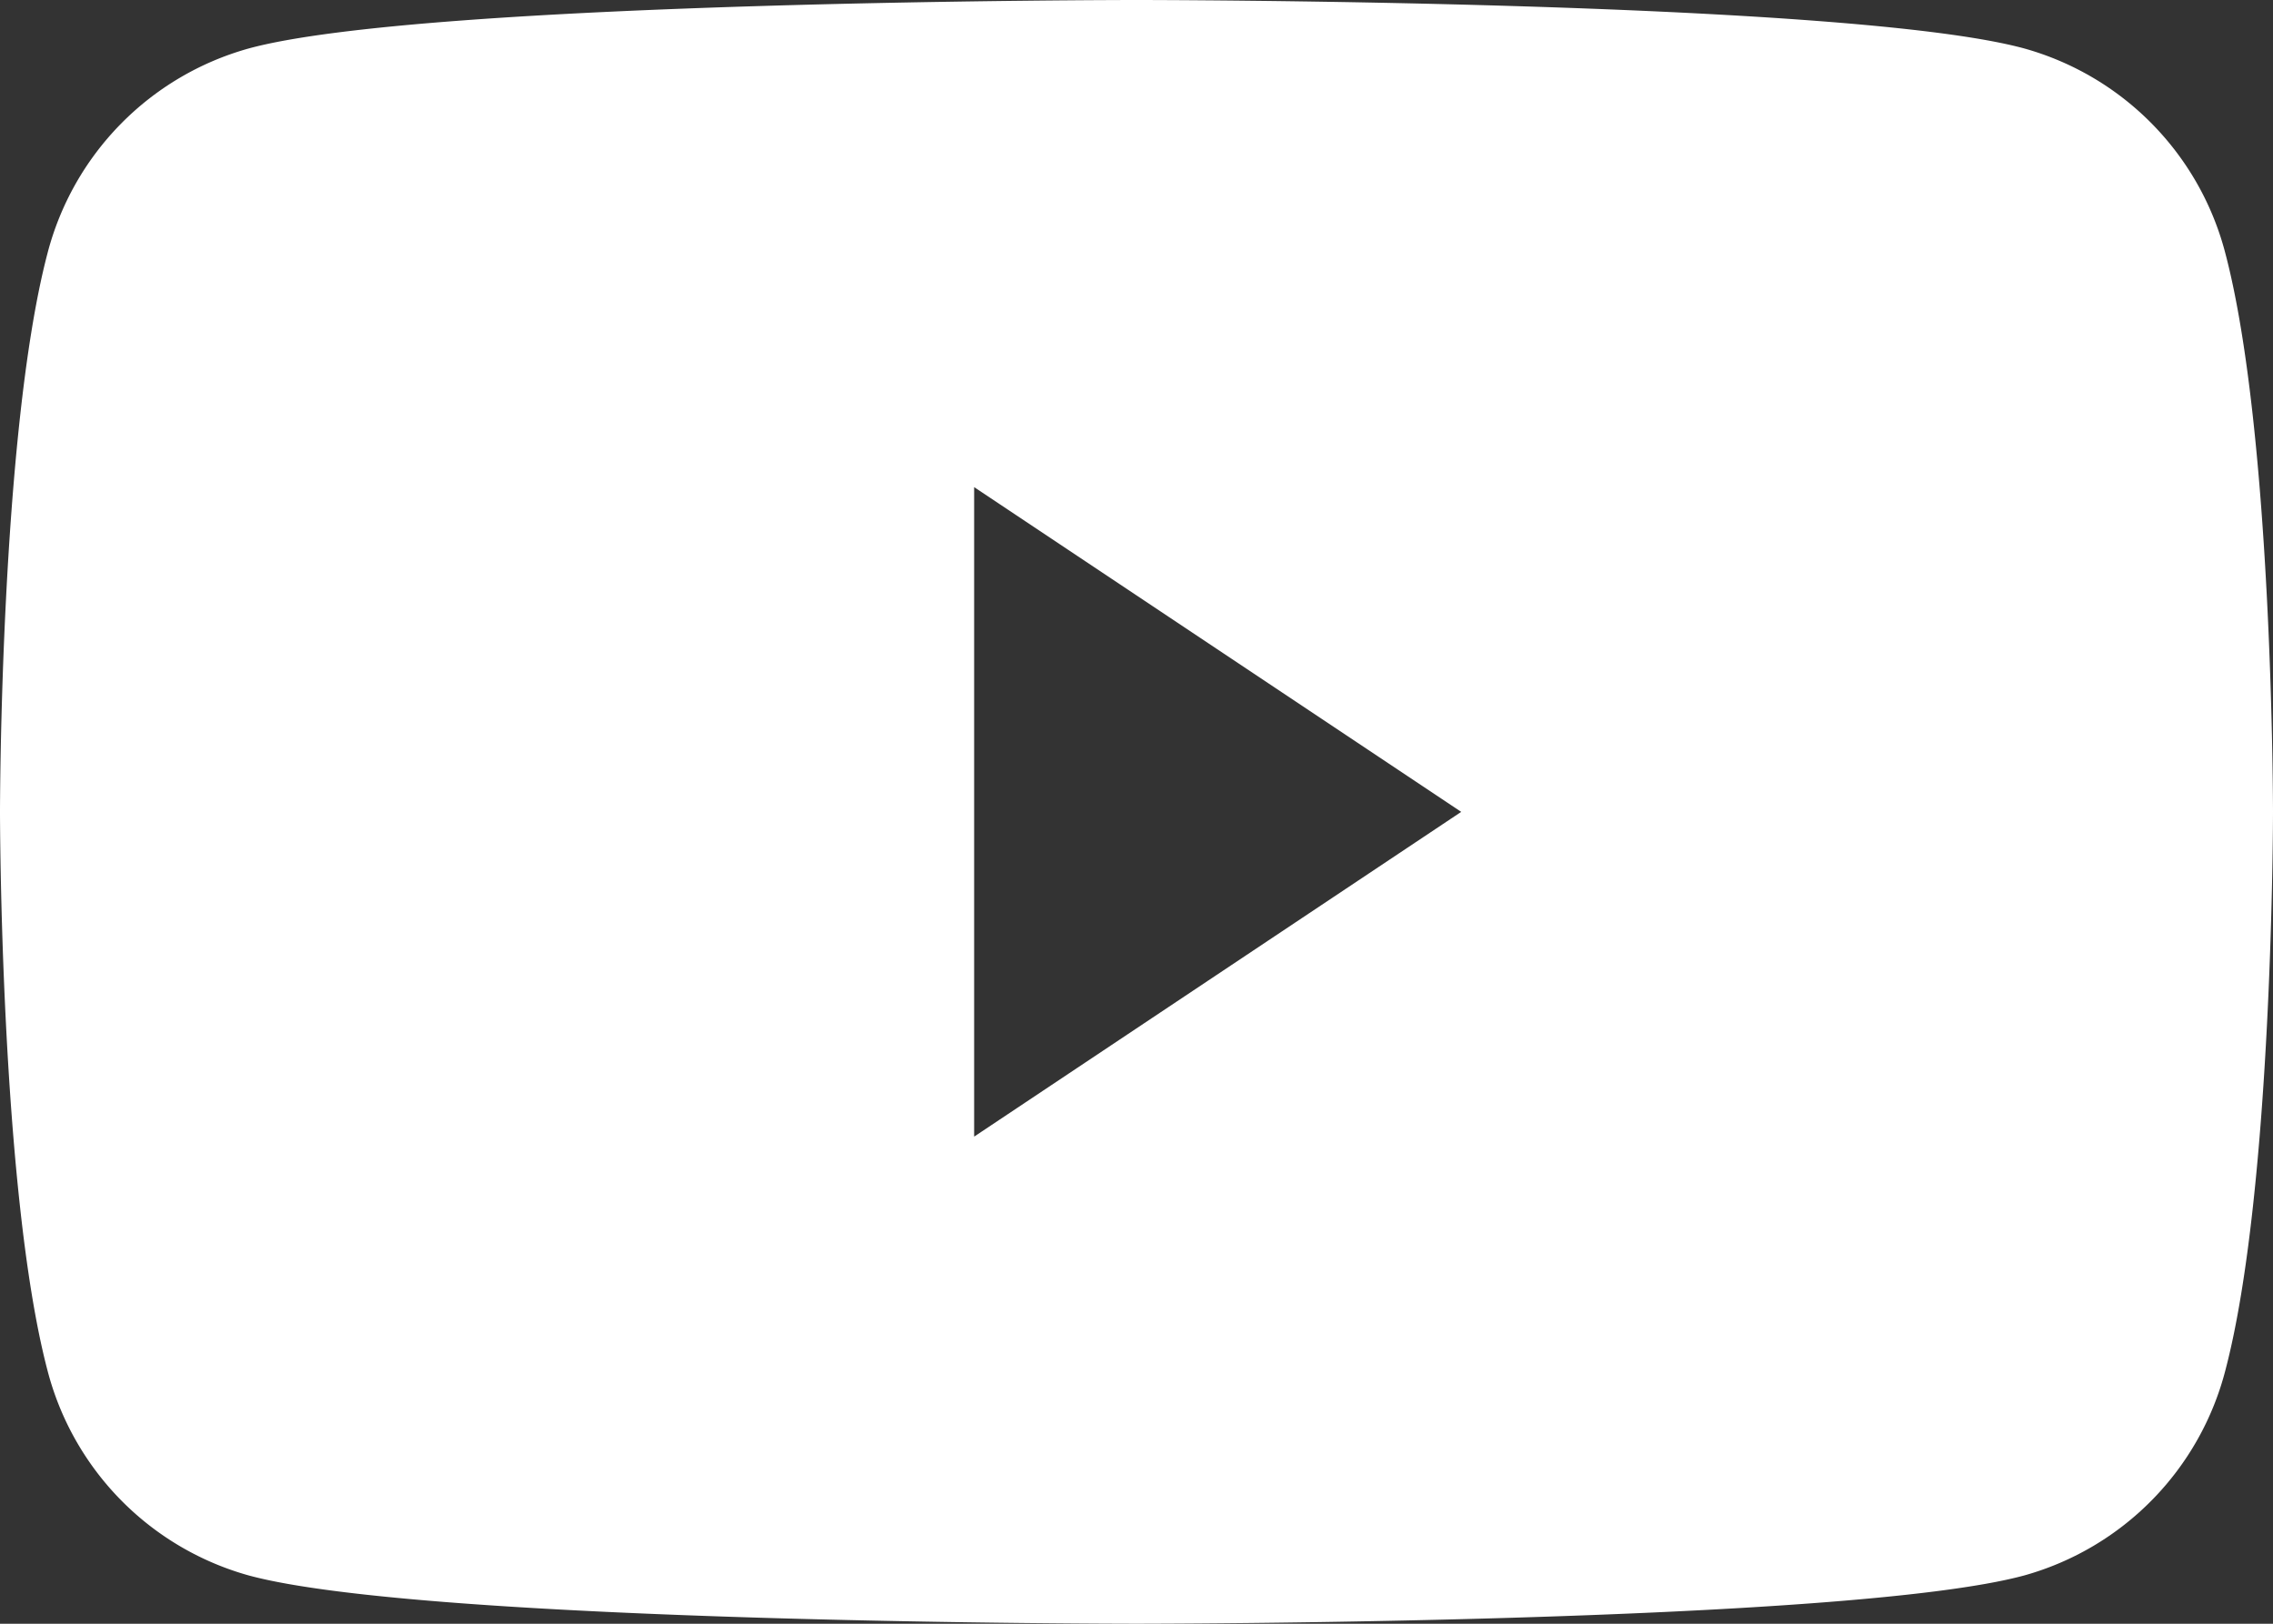 <svg width="14" height="10" fill="none" xmlns="http://www.w3.org/2000/svg"><rect width="100%" height="100%" fill="#333333" stroke="none"/><path fill-rule="evenodd" clip-rule="evenodd" d="M12.47.299a1.772 1.772 0 011.237 1.263C14 2.676 14 5 14 5s0 2.324-.293 3.438a1.772 1.772 0 01-1.237 1.264C11.378 10 7 10 7 10s-4.378 0-5.47-.298A1.772 1.772 0 01.292 8.438C0 7.324 0 5 0 5s0-2.324.292-3.438A1.772 1.772 0 011.53.299C2.622 0 7 0 7 0s4.378 0 5.47.299zM9 5L6 3v4l3-2z" fill="#fff"/></svg>
